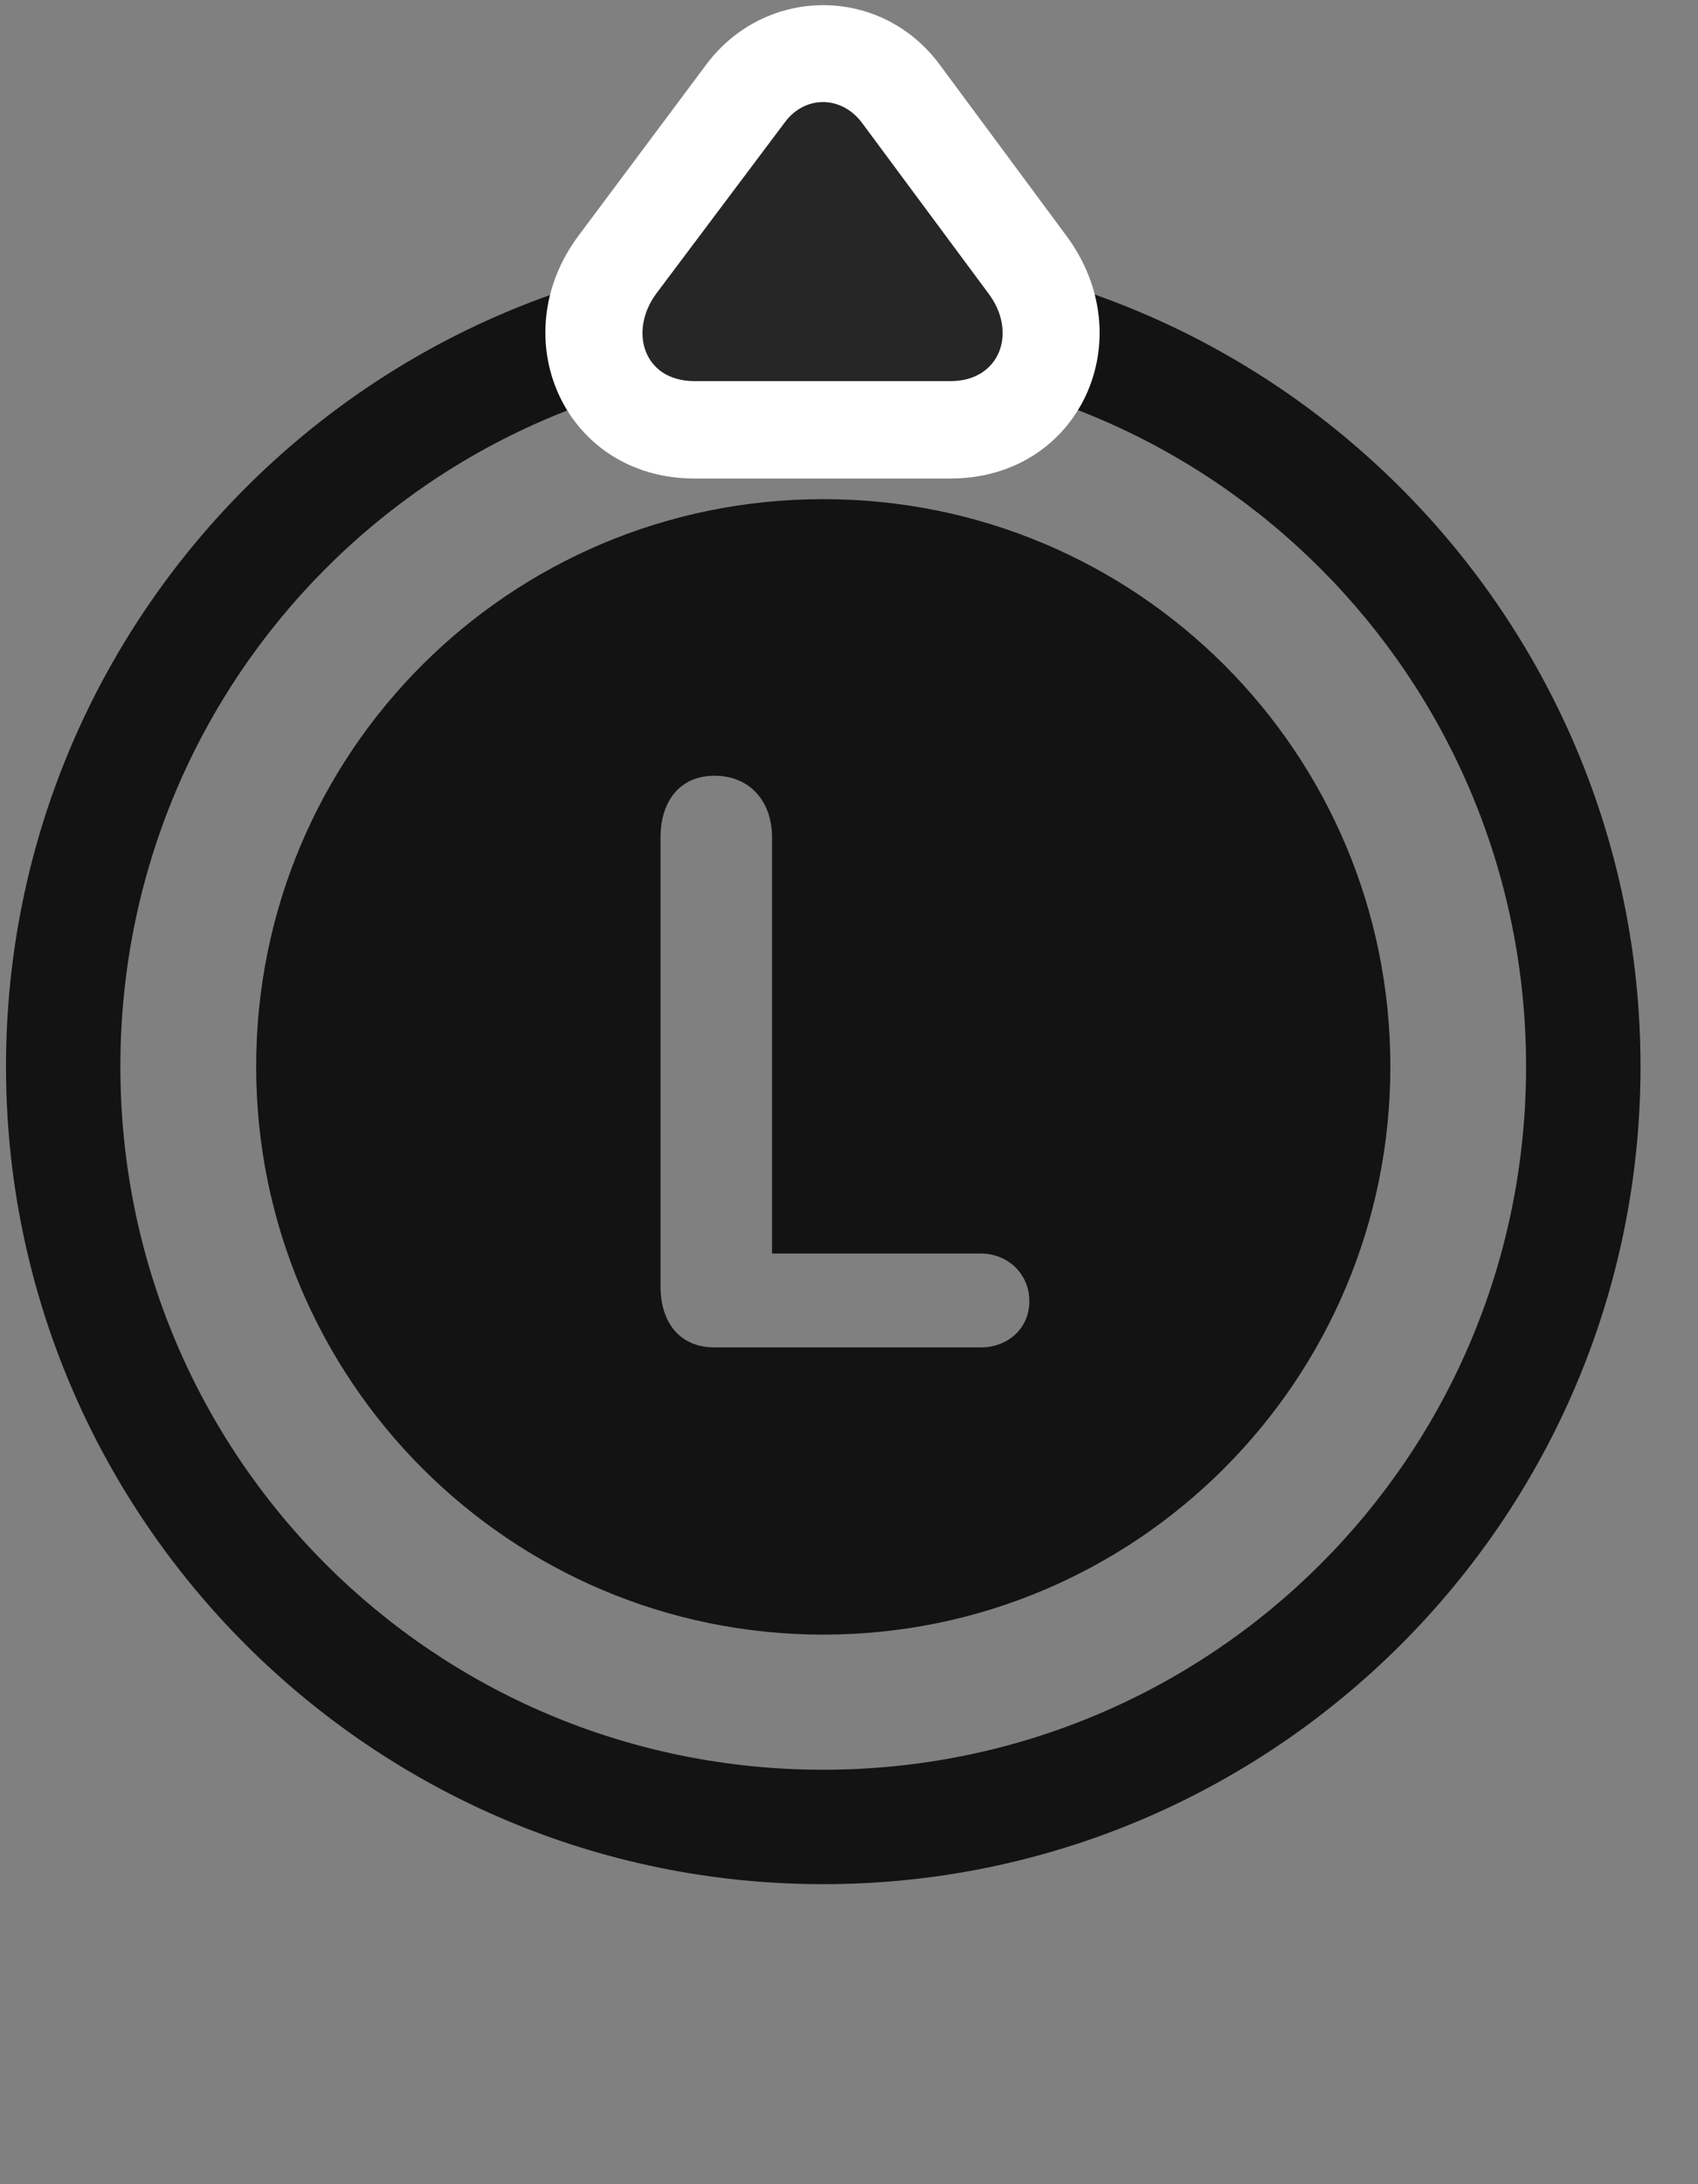 <svg width="28" height="36" viewBox="0 0 28 36" fill="none" xmlns="http://www.w3.org/2000/svg">
<rect x="0" y="0" width="28" height="36" fill="#808080" stroke="none"/>
<g clip-path="url(#clip0_2207_20440)">
<path d="M13.575 31.055C21.005 31.055 27.052 25.02 27.052 17.579C27.052 10.137 21.005 4.09 13.575 4.09C6.134 4.09 0.099 10.137 0.099 17.579C0.099 25.008 6.134 31.055 13.575 31.055ZM13.575 29.169C7.153 29.169 1.985 24 1.985 17.579C1.985 11.157 7.153 5.977 13.575 5.977C19.985 5.977 25.165 11.157 25.165 17.579C25.165 24 19.985 29.169 13.575 29.169Z" fill="black" fill-opacity="0.85"/>
<path d="M11.454 7.887H15.673C17.806 7.887 18.86 5.579 17.571 3.868L15.497 1.067C14.524 -0.246 12.626 -0.234 11.653 1.055L9.544 3.879C8.278 5.567 9.31 7.887 11.454 7.887Z" fill="white"/>
<path d="M11.454 6.282H15.673C16.493 6.282 16.786 5.473 16.294 4.829L14.208 2.016C13.868 1.571 13.271 1.571 12.942 2.016L10.821 4.84C10.364 5.461 10.61 6.282 11.454 6.282Z" fill="black" fill-opacity="0.85"/>
<path d="M13.575 26.942C18.743 26.942 22.927 22.747 22.927 17.579C22.927 12.399 18.743 8.227 13.575 8.227C8.407 8.227 4.224 12.399 4.224 17.579C4.224 22.747 8.407 26.942 13.575 26.942ZM11.782 22.208C11.208 22.208 10.892 21.797 10.892 21.2V13.805C10.892 13.208 11.208 12.786 11.782 12.786C12.356 12.786 12.731 13.196 12.731 13.805V20.661H16.177C16.61 20.661 16.974 20.989 16.974 21.446C16.974 21.903 16.61 22.208 16.177 22.208H11.782Z" fill="black" fill-opacity="0.85"/>
</g>
<defs>
<clipPath id="clip0_2207_20440">
<rect width="26.953" height="34.998" fill="white" transform="translate(0.099 0.085)"/>
</clipPath>
</defs>
</svg>
